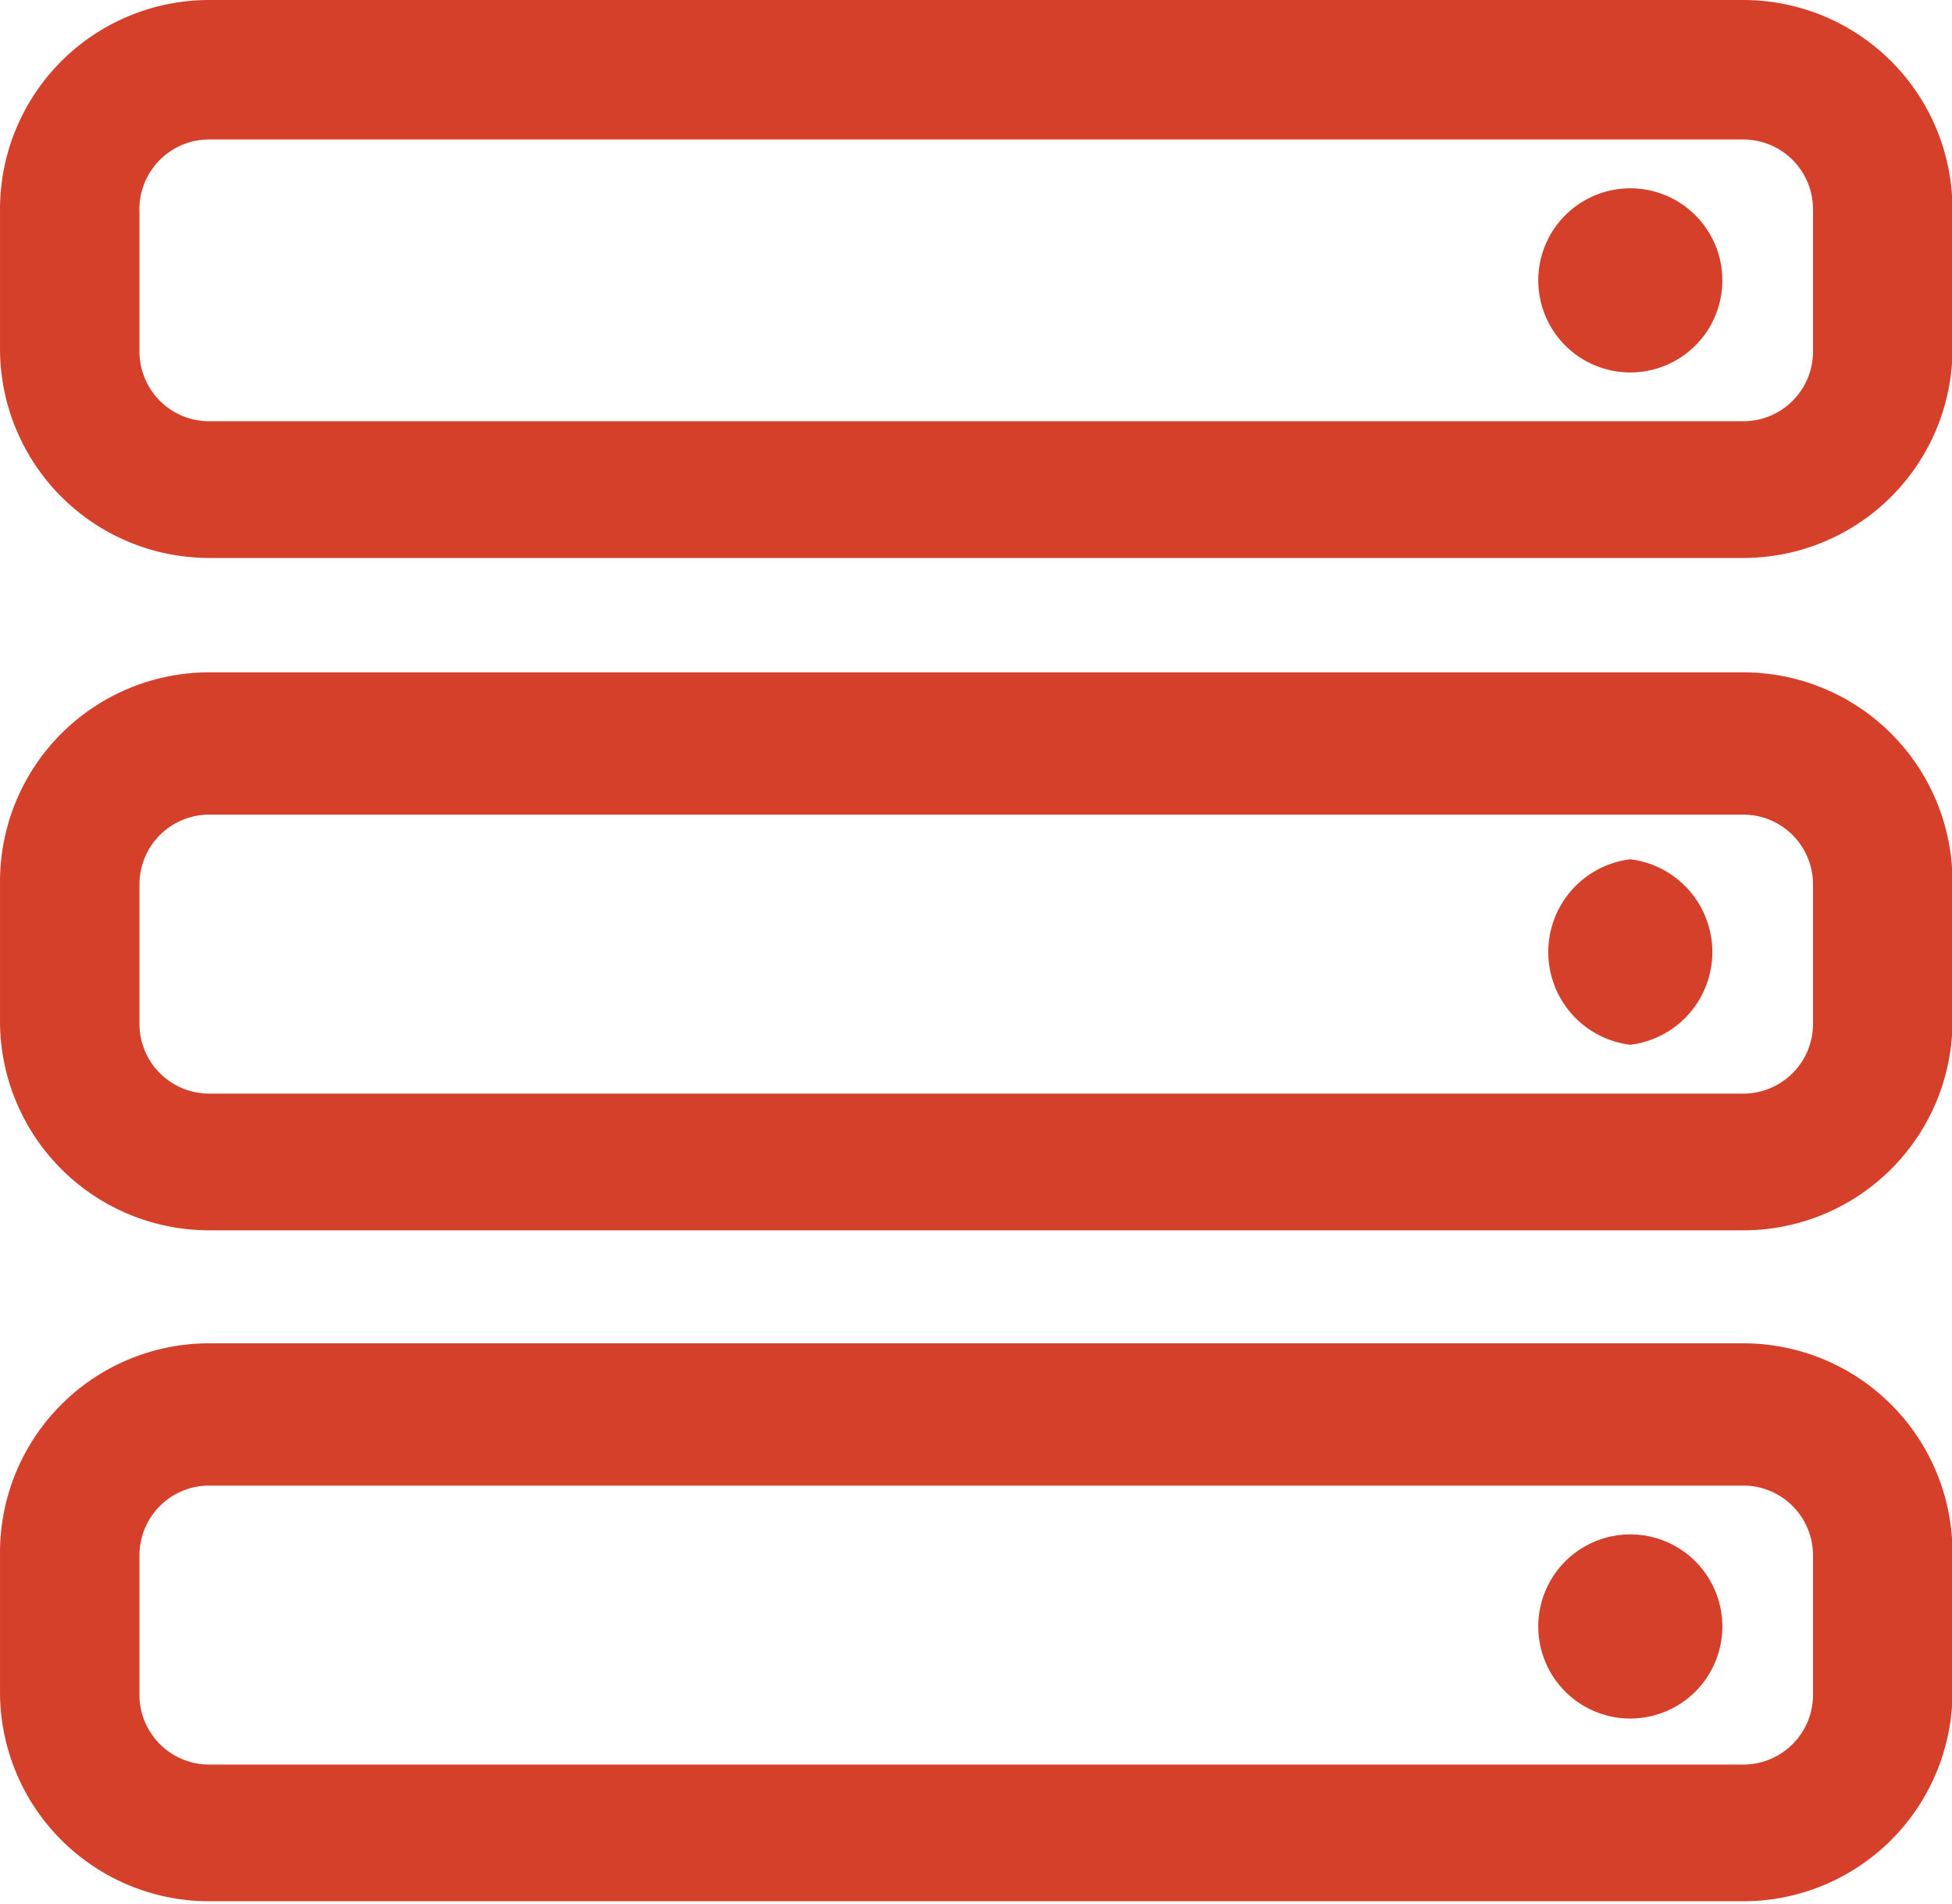 <?xml version="1.0" standalone="no"?><!DOCTYPE svg PUBLIC "-//W3C//DTD SVG 1.1//EN" "http://www.w3.org/Graphics/SVG/1.1/DTD/svg11.dtd"><svg t="1605166711663" class="icon" viewBox="0 0 1050 1024" version="1.1" xmlns="http://www.w3.org/2000/svg" p-id="34907" width="30.762" height="30" xmlns:xlink="http://www.w3.org/1999/xlink"><defs><style type="text/css"></style></defs><path d="M937.729 722.426h-825.201a112.527 112.527 0 0 0-112.527 112.527v75.018a112.527 112.527 0 0 0 112.527 112.527h825.201a112.527 112.527 0 0 0 112.527-112.527v-75.018a112.527 112.527 0 0 0-112.527-112.527z m37.509 189.046a37.509 37.509 0 0 1-37.509 37.509h-825.201a37.509 37.509 0 0 1-37.509-37.509v-75.018a37.509 37.509 0 0 1 37.509-37.509h825.201a37.509 37.509 0 0 1 37.509 37.509z" p-id="34908" fill="#D5402B"></path><path d="M876.964 825.201a49.512 49.512 0 1 0 49.512 49.512 49.512 49.512 0 0 0-49.512-49.512zM937.729 361.588h-825.201A112.527 112.527 0 0 0 0 474.116v75.018a112.527 112.527 0 0 0 112.527 112.527h825.201A112.527 112.527 0 0 0 1050.256 550.634v-75.018a112.527 112.527 0 0 0-112.527-114.028z m37.509 189.046a37.509 37.509 0 0 1-37.509 37.509h-825.201a37.509 37.509 0 0 1-37.509-37.509v-75.018a37.509 37.509 0 0 1 37.509-37.509h825.201a37.509 37.509 0 0 1 37.509 37.509z" p-id="34909" fill="#D5402B"></path><path d="M876.964 462.113a50.262 50.262 0 0 0 0 99.774 50.262 50.262 0 0 0 0-99.774zM937.729 0h-825.201A112.527 112.527 0 0 0 0 112.527v75.018A112.527 112.527 0 0 0 112.527 300.073h825.201A112.527 112.527 0 0 0 1050.256 189.046v-75.018A112.527 112.527 0 0 0 937.729 0z m37.509 189.046a37.509 37.509 0 0 1-37.509 37.509h-825.201a37.509 37.509 0 0 1-37.509-37.509v-75.018A37.509 37.509 0 0 1 112.527 75.018h825.201a37.509 37.509 0 0 1 37.509 37.509z" p-id="34910" fill="#D5402B"></path><path d="M876.964 101.275a49.512 49.512 0 1 0 49.512 49.512 49.512 49.512 0 0 0-49.512-49.512z" p-id="34911" fill="#D5402B"></path></svg>